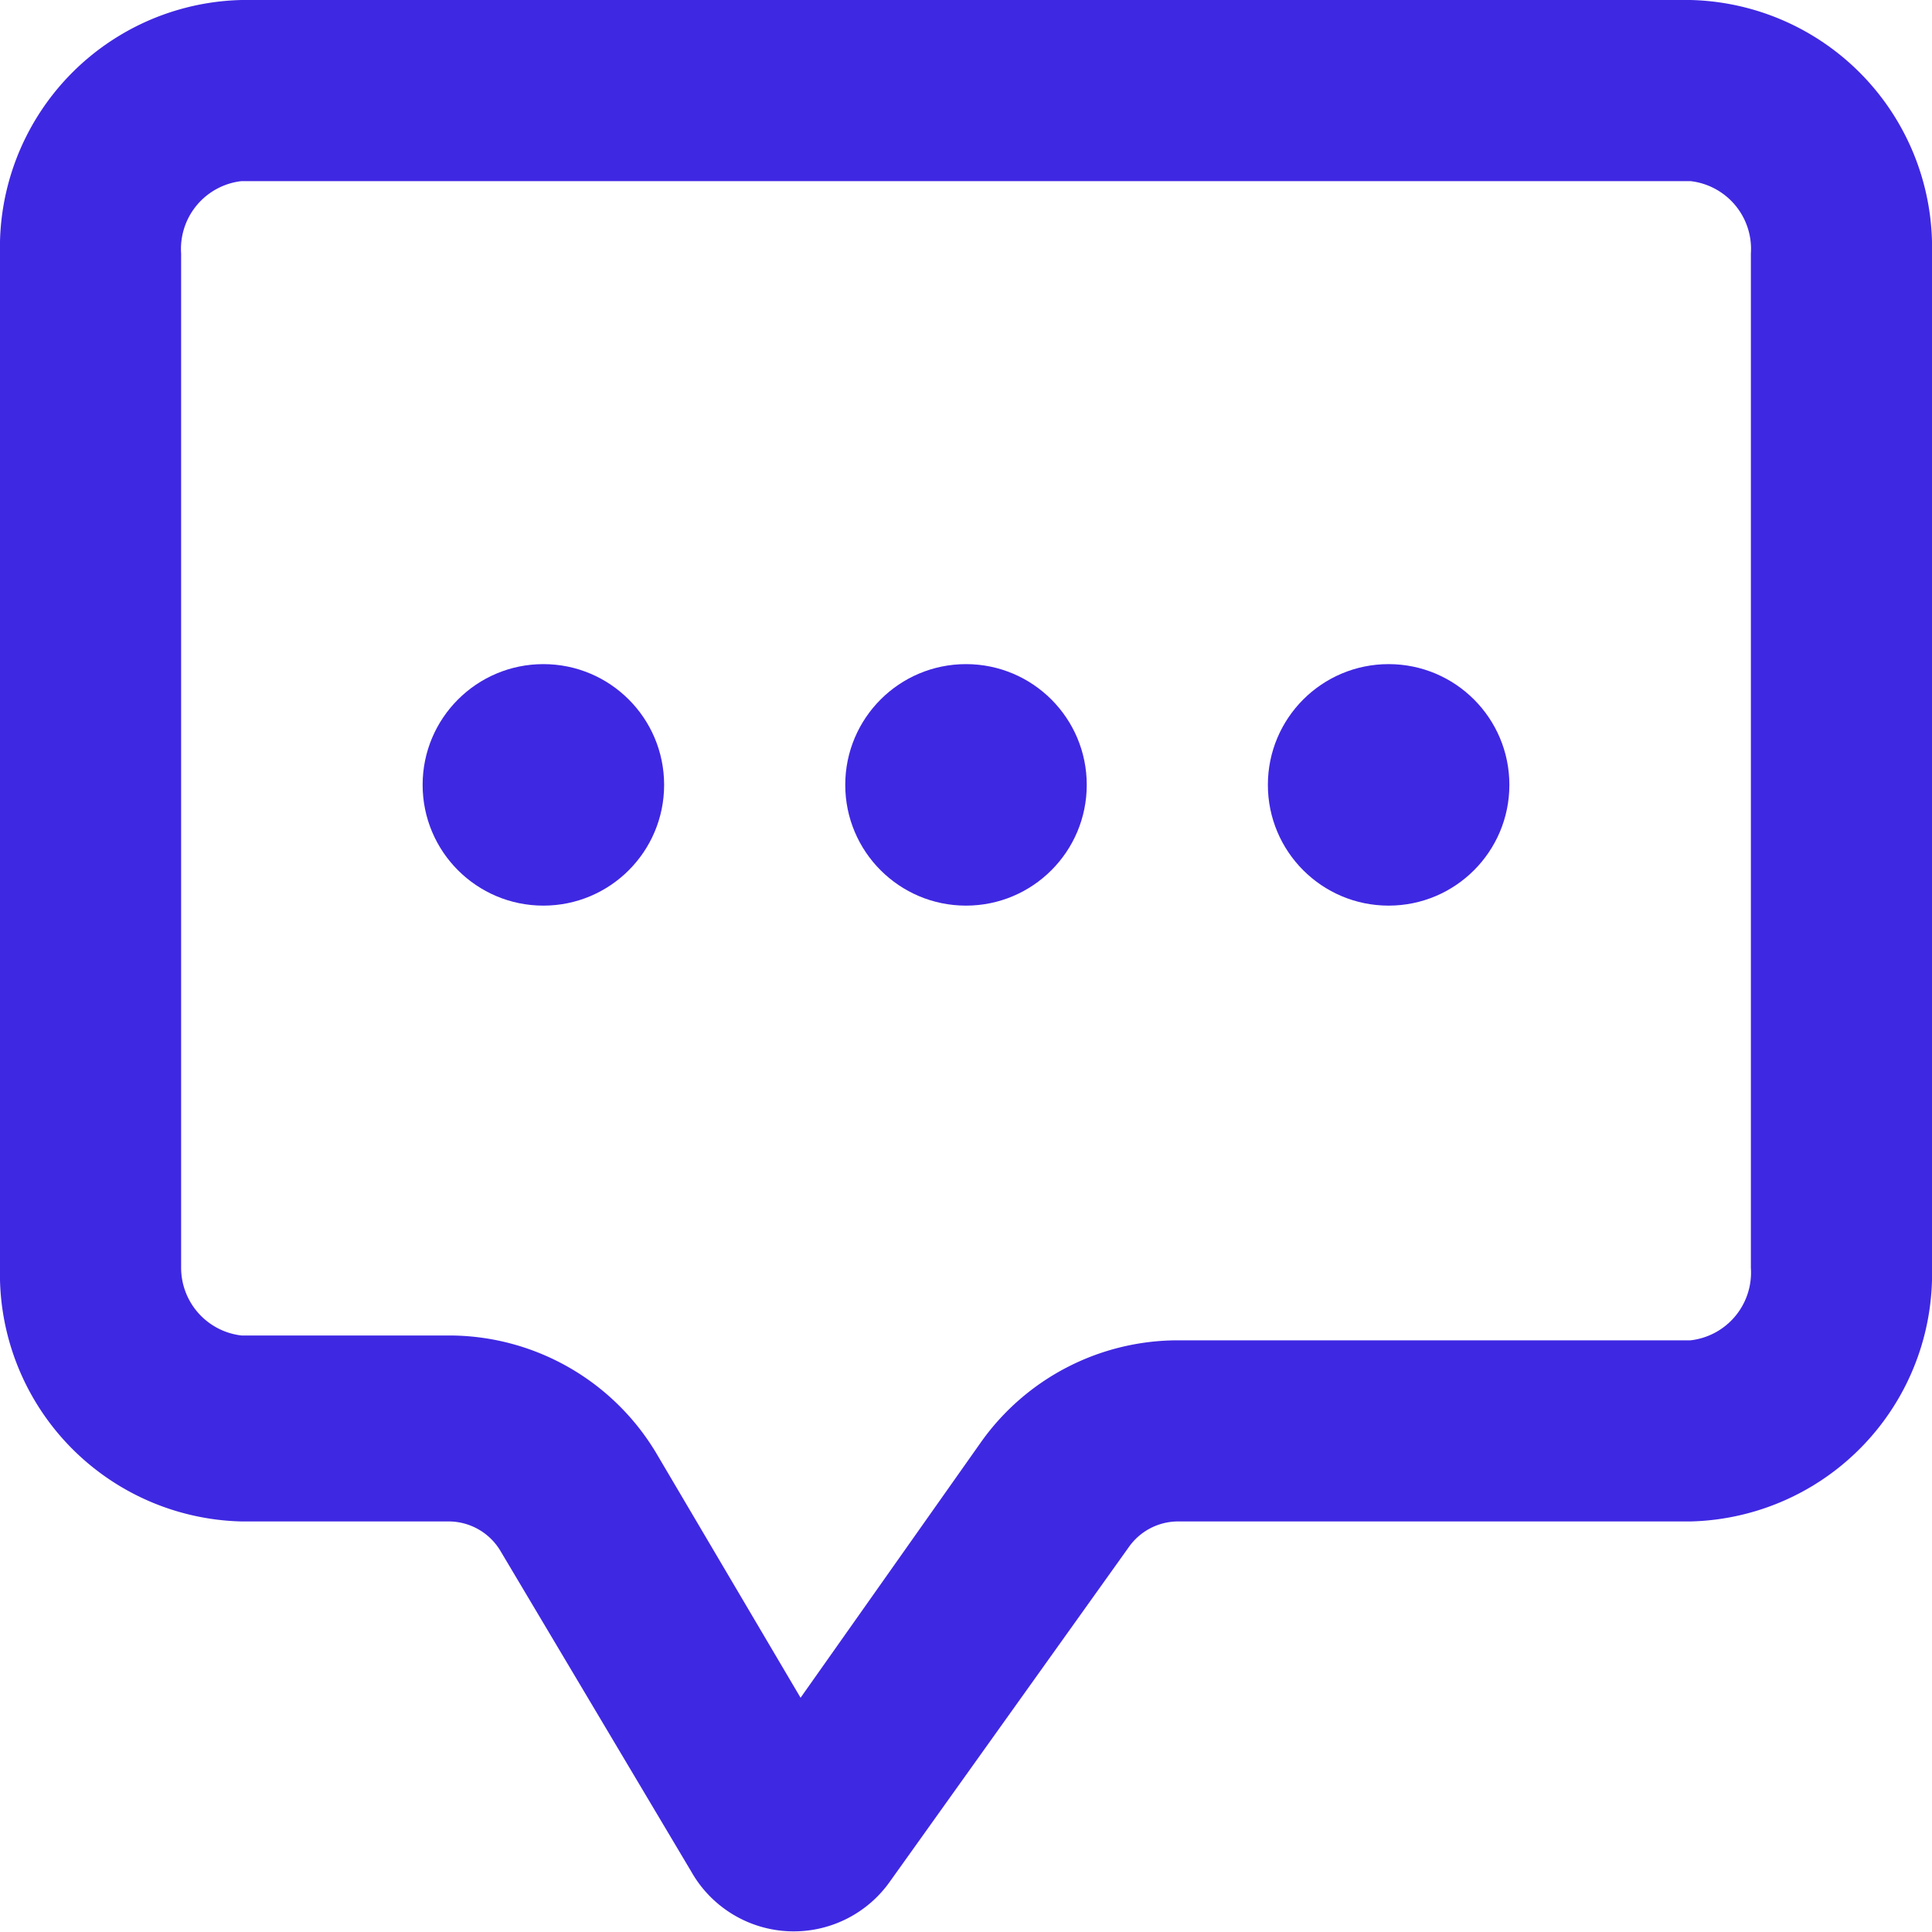 <svg id="レイヤー_1" data-name="レイヤー 1" xmlns="http://www.w3.org/2000/svg" width="32" height="32" viewBox="0 0 32 32">
  <path d="M28,3a1.13,1.13,0,0,1,1,1.2V21a1.13,1.13,0,0,1-1,1.2H19.5a4,4,0,0,0-3.24,1.67l-3,4.25-2.36-4a4,4,0,0,0-3.42-2H4A1.13,1.13,0,0,1,3,21V4.2A1.13,1.13,0,0,1,4,3H28m0-3H4A4.1,4.1,0,0,0,0,4.2V21a4.1,4.1,0,0,0,4,4.2H7.45a1,1,0,0,1,.84.49L11.45,31a1.95,1.95,0,0,0,3.3.15l3.95-5.53a1,1,0,0,1,.8-.42H28A4.1,4.1,0,0,0,32,21V4.2A4.1,4.1,0,0,0,28,0Z" fill="#3f28e2"/>
  <circle cx="16" cy="13" r="2" fill="#3f28e2"/>
  <circle cx="9" cy="13" r="2" fill="#3f28e2"/>
  <circle cx="23" cy="13" r="2" fill="#3f28e2"/>
</svg>
